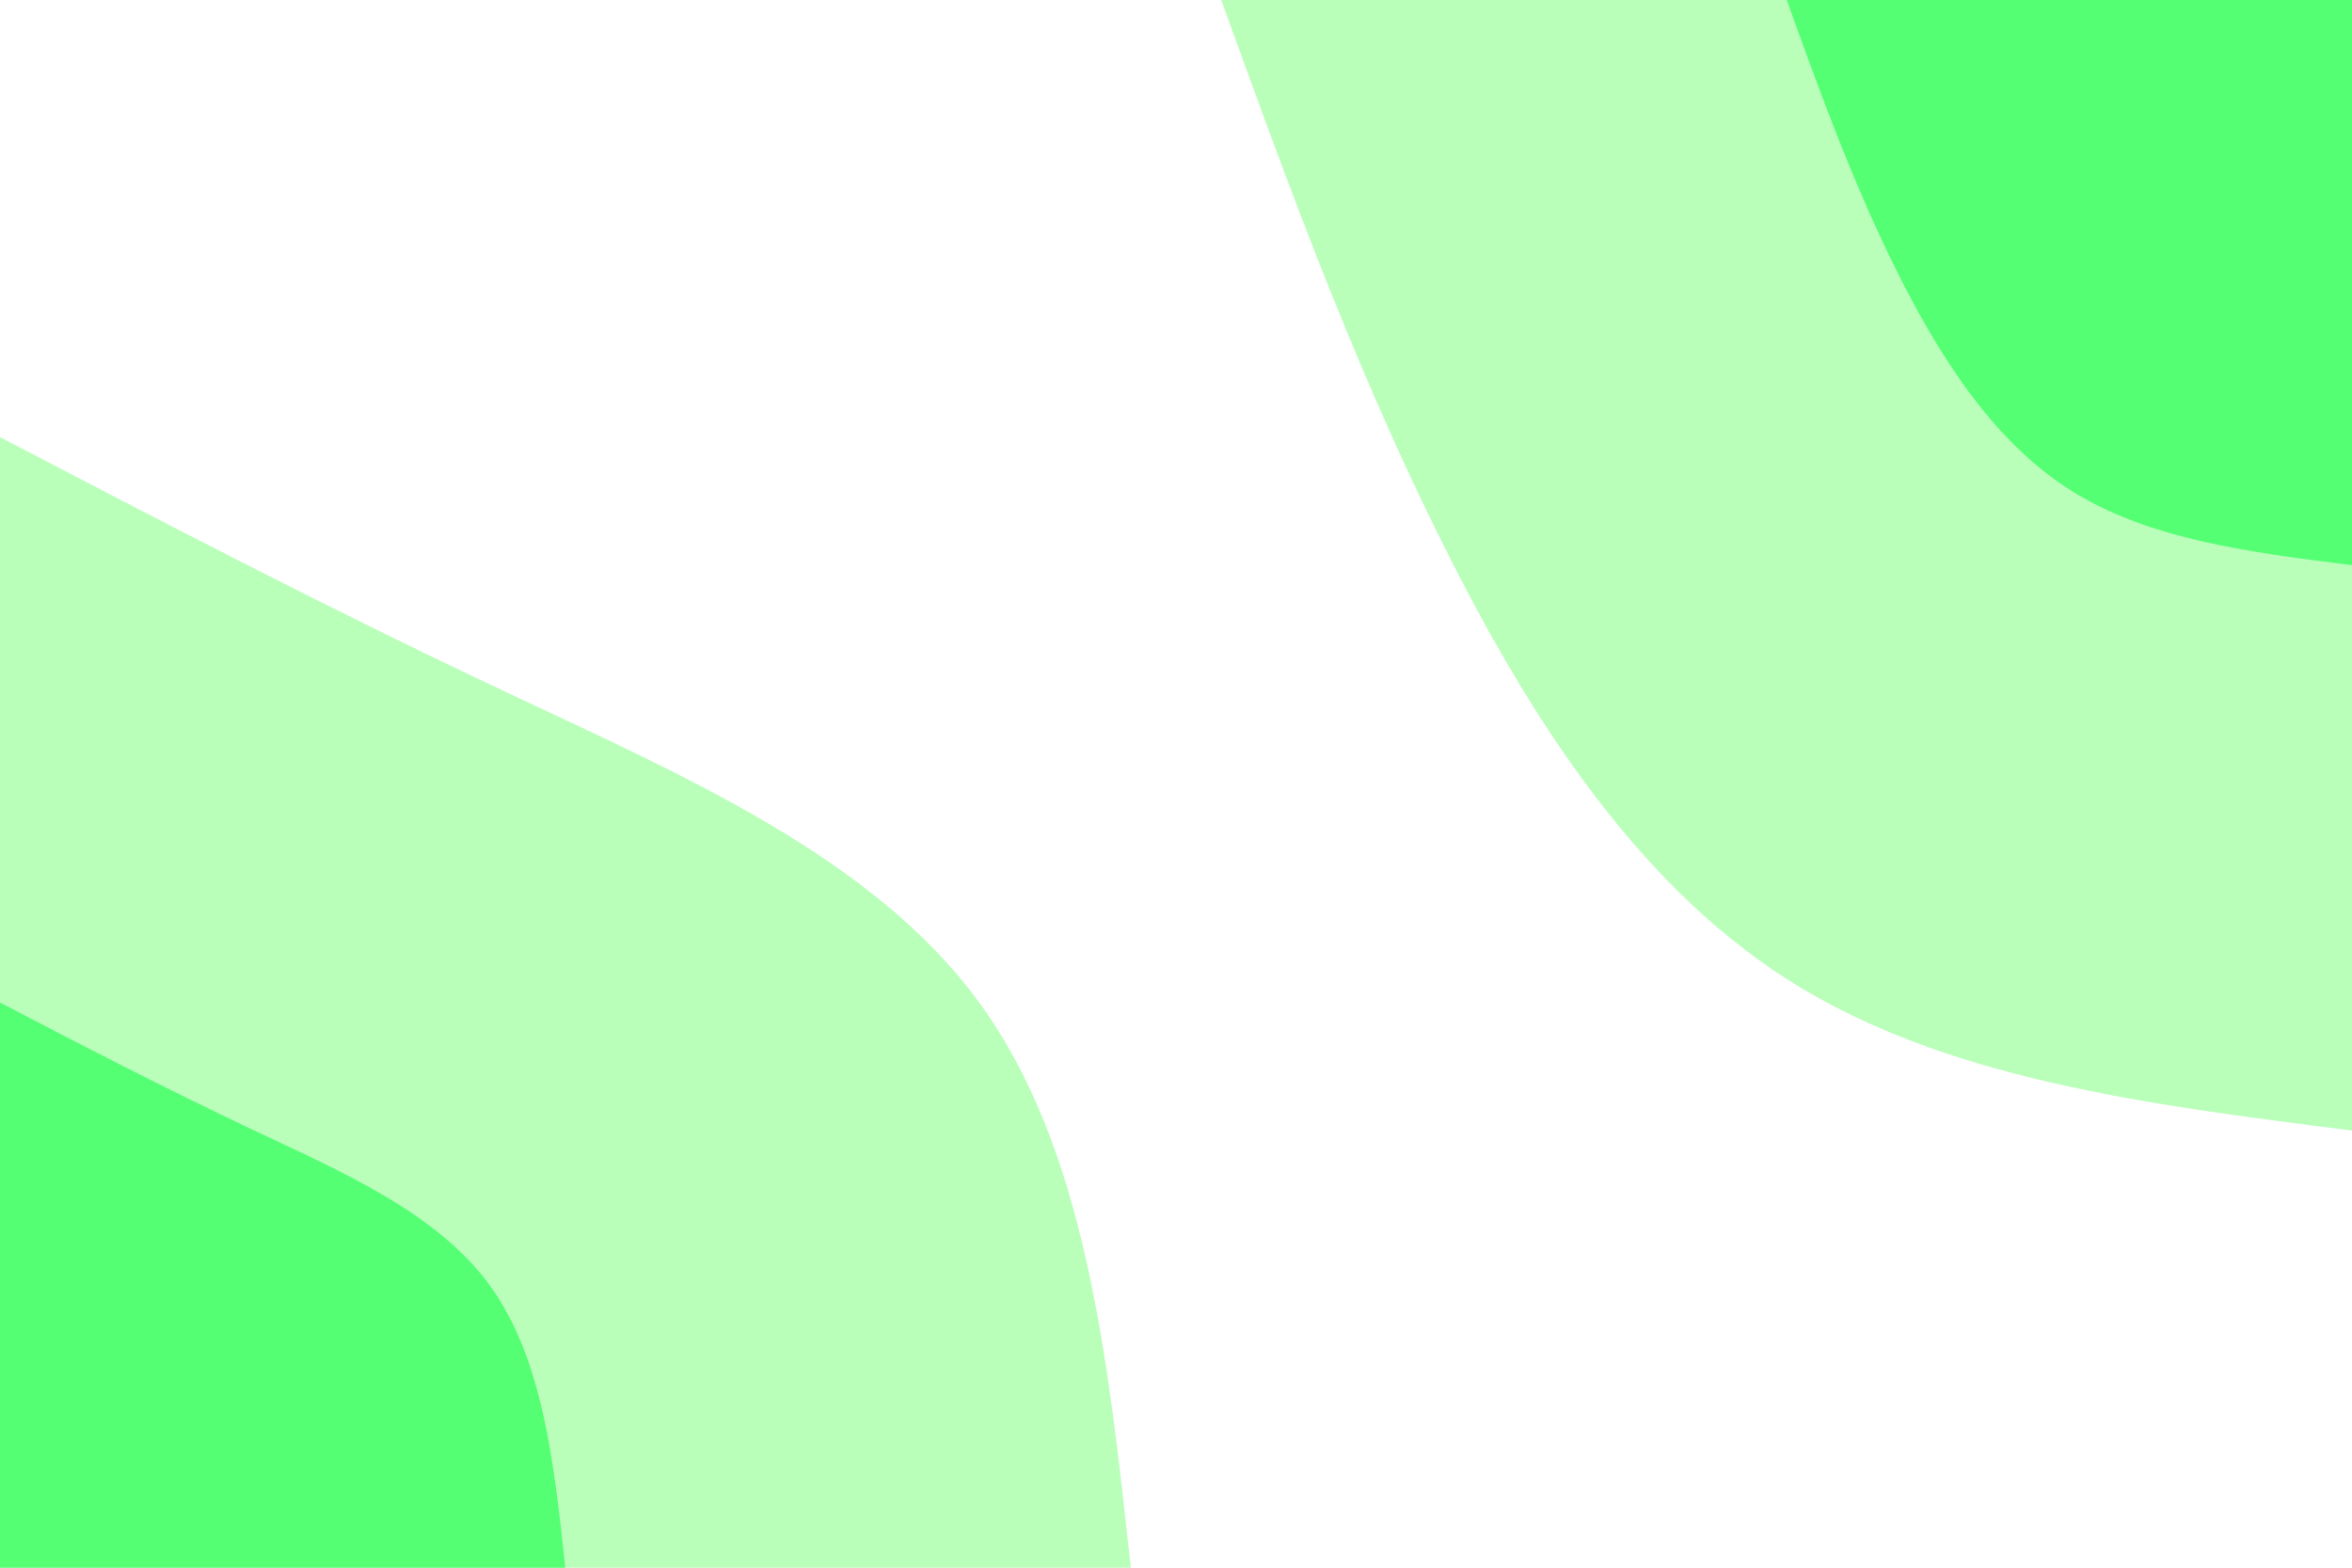 <svg id="visual" viewBox="0 0 900 600" width="900" height="600" xmlns="http://www.w3.org/2000/svg" xmlns:xlink="http://www.w3.org/1999/xlink" version="1.1"><rect x="0" y="0" width="900" height="600" fill="#FFFFFF"></rect><defs><linearGradient id="grad1_0" x1="33.3%" y1="0%" x2="100%" y2="100%"><stop offset="20%" stop-color="#54ff73" stop-opacity="1"></stop><stop offset="80%" stop-color="#54ff73" stop-opacity="1"></stop></linearGradient></defs><defs><linearGradient id="grad1_1" x1="33.3%" y1="0%" x2="100%" y2="100%"><stop offset="20%" stop-color="#54ff73" stop-opacity="1"></stop><stop offset="80%" stop-color="#ffffff" stop-opacity="1"></stop></linearGradient></defs><defs><linearGradient id="grad2_0" x1="0%" y1="0%" x2="66.7%" y2="100%"><stop offset="20%" stop-color="#54ff73" stop-opacity="1"></stop><stop offset="80%" stop-color="#54ff73" stop-opacity="1"></stop></linearGradient></defs><defs><linearGradient id="grad2_1" x1="0%" y1="0%" x2="66.7%" y2="100%"><stop offset="20%" stop-color="#ffffff" stop-opacity="1"></stop><stop offset="80%" stop-color="#54ff73" stop-opacity="1"></stop></linearGradient></defs><g transform="translate(900, 0)"><path d="M0 432.7C-78.2 422.8 -156.5 413 -216.3 374.7C-276.2 336.4 -317.7 269.7 -350.7 202.5C-383.7 135.3 -408.2 67.7 -432.7 0L0 0Z" fill="#b9ffba"></path><path d="M0 216.3C-39.1 211.4 -78.2 206.5 -108.2 187.3C-138.1 168.2 -158.9 134.8 -175.4 101.3C-191.9 67.7 -204.1 33.8 -216.3 0L0 0Z" fill="#54ff73"></path></g><g transform="translate(0, 600)"><path d="M0 -432.7C62.9 -399.9 125.7 -367.1 193.5 -335.2C261.3 -303.2 334 -272.1 374.7 -216.3C415.4 -160.6 424 -80.3 432.7 0L0 0Z" fill="#b9ffba"></path><path d="M0 -216.3C31.4 -199.9 62.9 -183.6 96.7 -167.6C130.6 -151.6 167 -136 187.3 -108.2C207.7 -80.3 212 -40.2 216.3 0L0 0Z" fill="#54ff73"></path></g></svg>